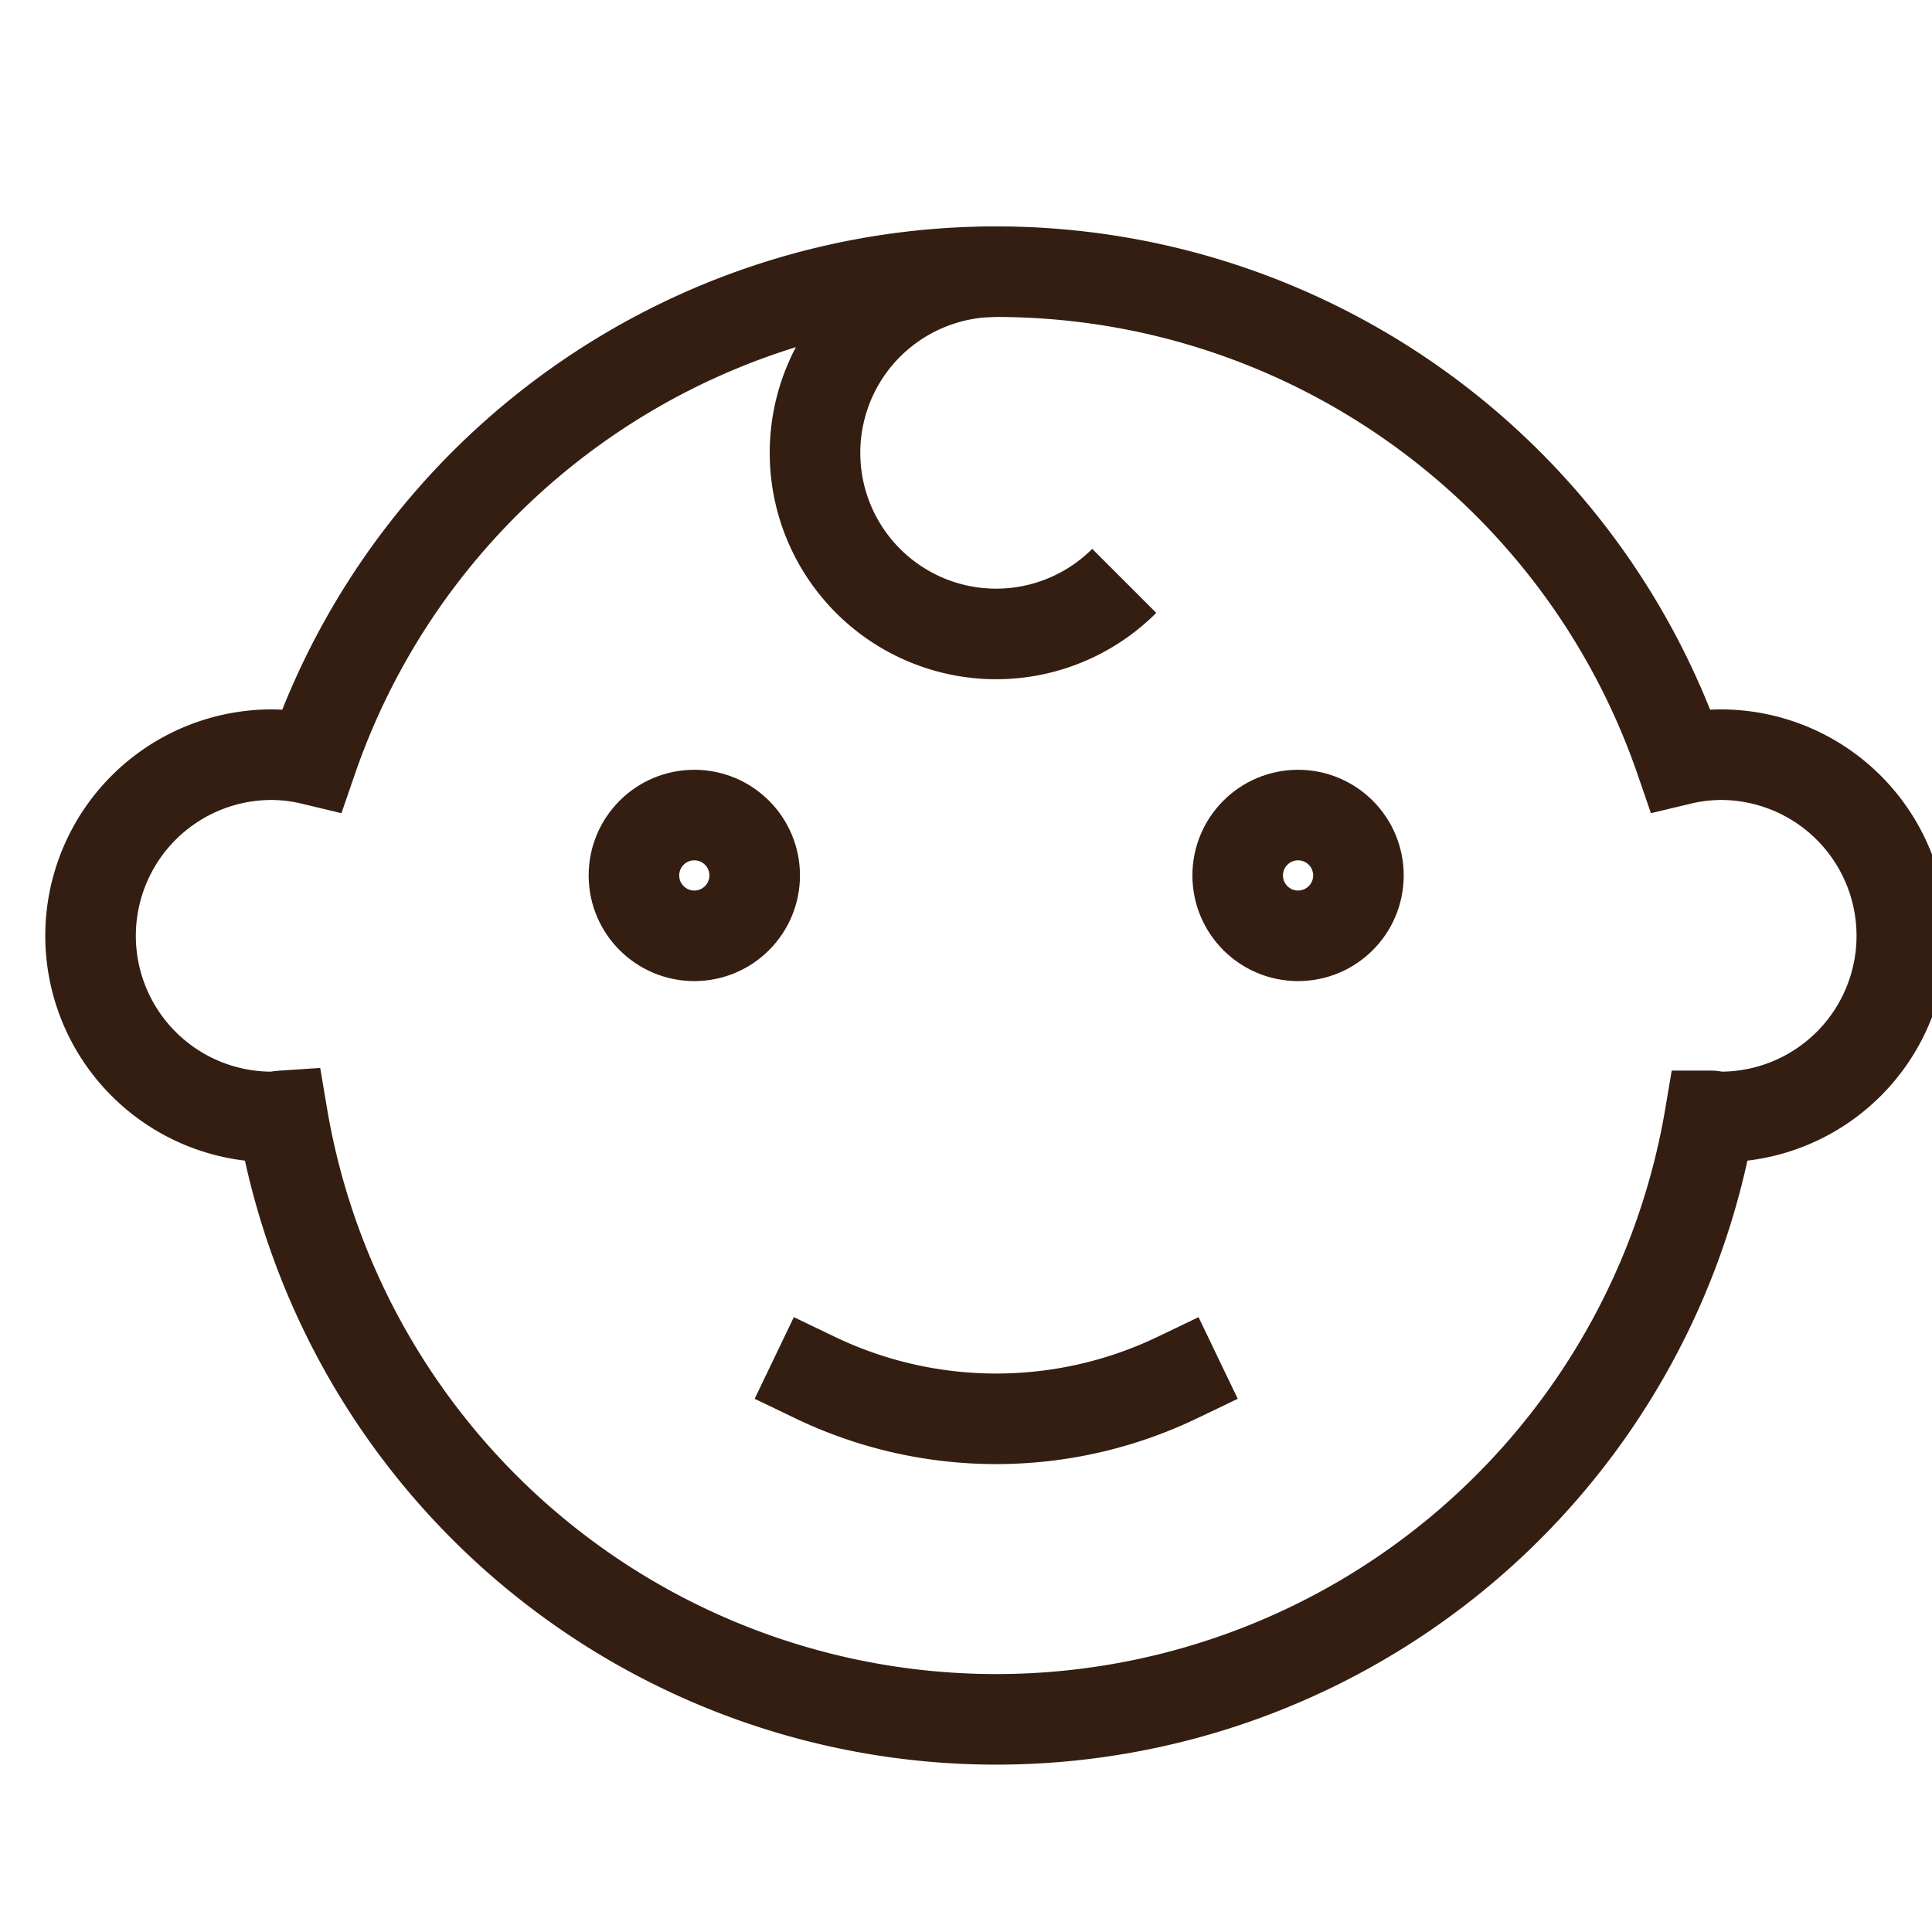 <svg xmlns="http://www.w3.org/2000/svg" viewBox="0 0 32 32" fill="none" stroke="#331e11" stroke-width="1.5">
    <path
        d="M28.5 12.5a2.95 2.95 0 0 0-.668.081C26.166 7.746 21.615 4.5 16.5 4.5S6.834 7.746 5.168 12.581A2.95 2.95 0 0 0 4.5 12.5a3 3 0 1 0 0 6c.061 0 .117-.014.177-.018a11.99 11.99 0 0 0 23.646 0c.06 0 .116.018.177.018a3 3 0 1 0 0-6z"
        stroke-miterlimit="10"/>
    <circle cx="11.5" cy="14.5" r="1"/>
    <circle cx="21.5" cy="14.5" r="1"/>
    <g stroke-miterlimit="10">
        <path d="M13.5 22.817a6.93 6.93 0 0 0 6 0" stroke-linecap="square"/>
        <path d="M16.5 4.5a3 3 0 0 0-1.501 5.598 3 3 0 0 0 3.622-.477"/>
    </g>
</svg>
